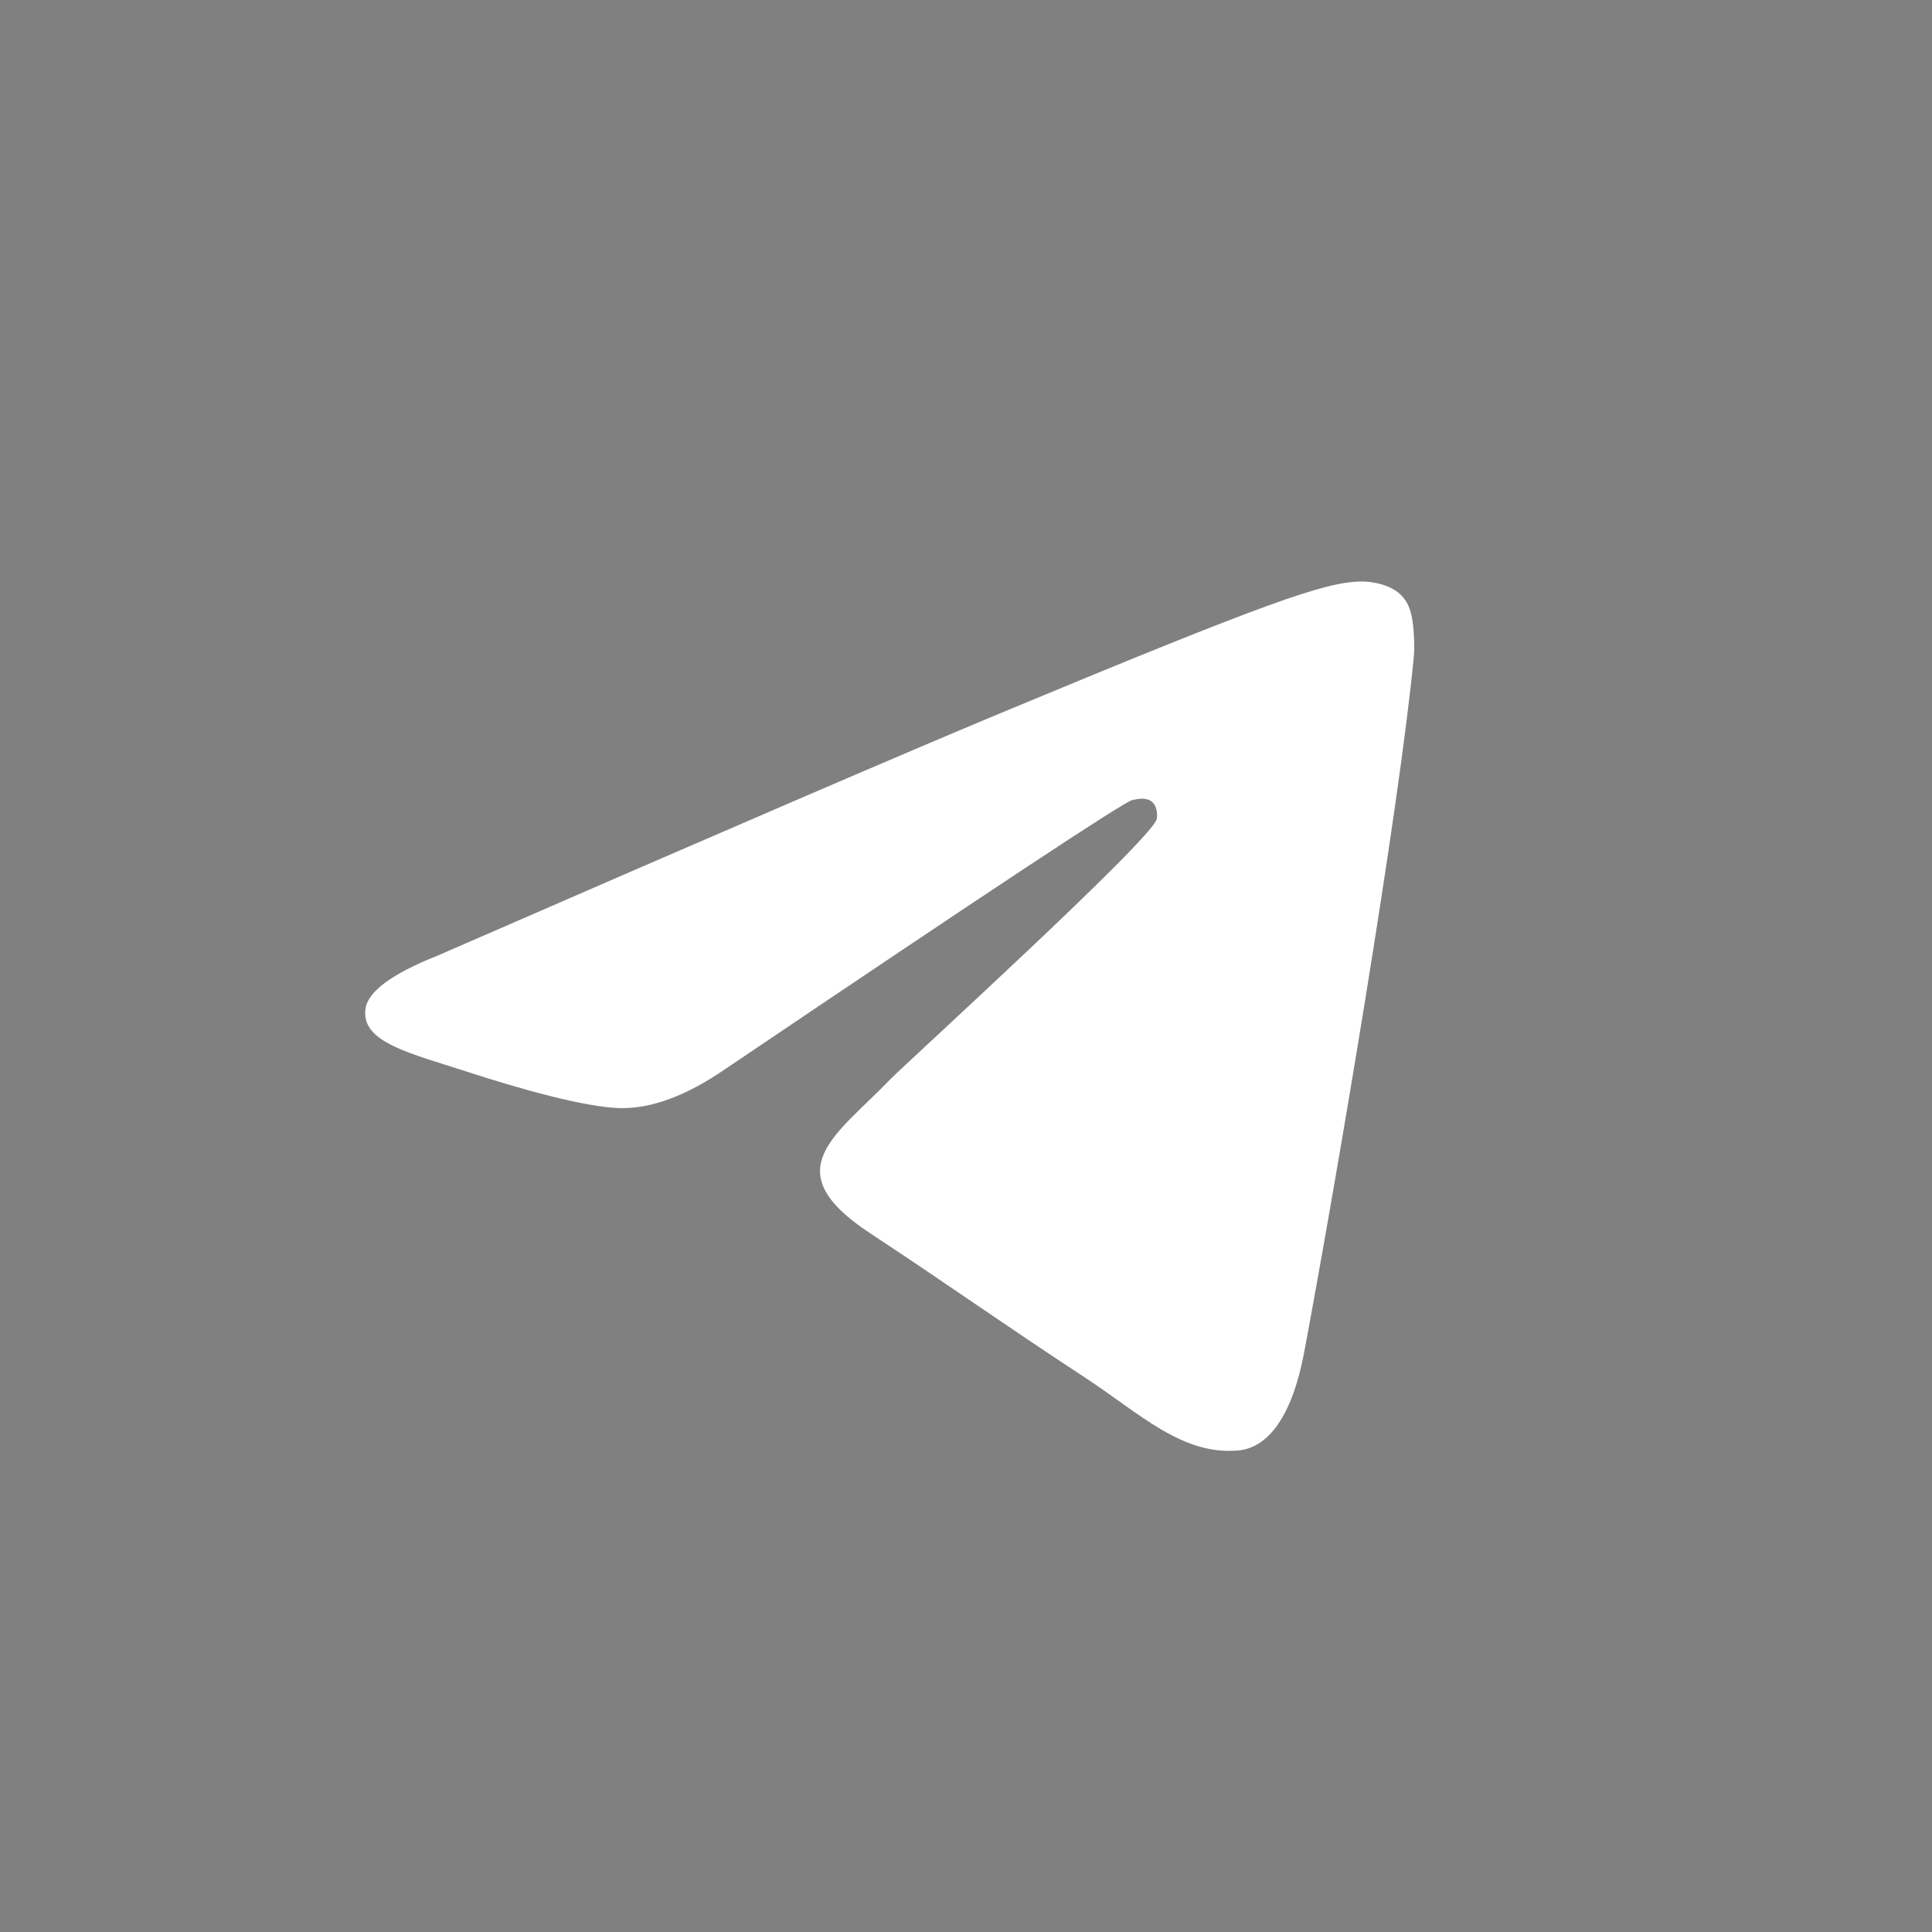 <svg width="40" height="40" viewBox="0 0 40 40" fill="none" xmlns="http://www.w3.org/2000/svg">
<rect x="0" y="0" width="40" height="40" fill="#808080" stroke="none"/>
<rect   fill="#22211F"/>
<path  d="M9.053 19.788C14.884 17.248 18.772 15.573 20.717 14.764C26.271 12.454 27.425 12.053 28.178 12.039C28.343 12.036 28.713 12.077 28.953 12.272C29.155 12.436 29.211 12.658 29.237 12.813C29.264 12.969 29.297 13.324 29.271 13.601C28.97 16.763 27.667 24.438 27.005 27.98C26.724 29.478 26.172 29.981 25.638 30.03C24.477 30.137 23.595 29.263 22.47 28.525C20.709 27.371 19.715 26.653 18.006 25.527C16.032 24.226 17.312 23.511 18.437 22.342C18.732 22.036 23.849 17.381 23.948 16.959C23.96 16.906 23.972 16.709 23.855 16.605C23.738 16.502 23.565 16.537 23.441 16.565C23.264 16.605 20.452 18.464 15.005 22.141C14.207 22.689 13.483 22.956 12.836 22.942C12.122 22.927 10.748 22.539 9.727 22.207C8.474 21.8 7.479 21.584 7.566 20.893C7.611 20.533 8.107 20.164 9.053 19.788Z" fill="white"/>
</svg>